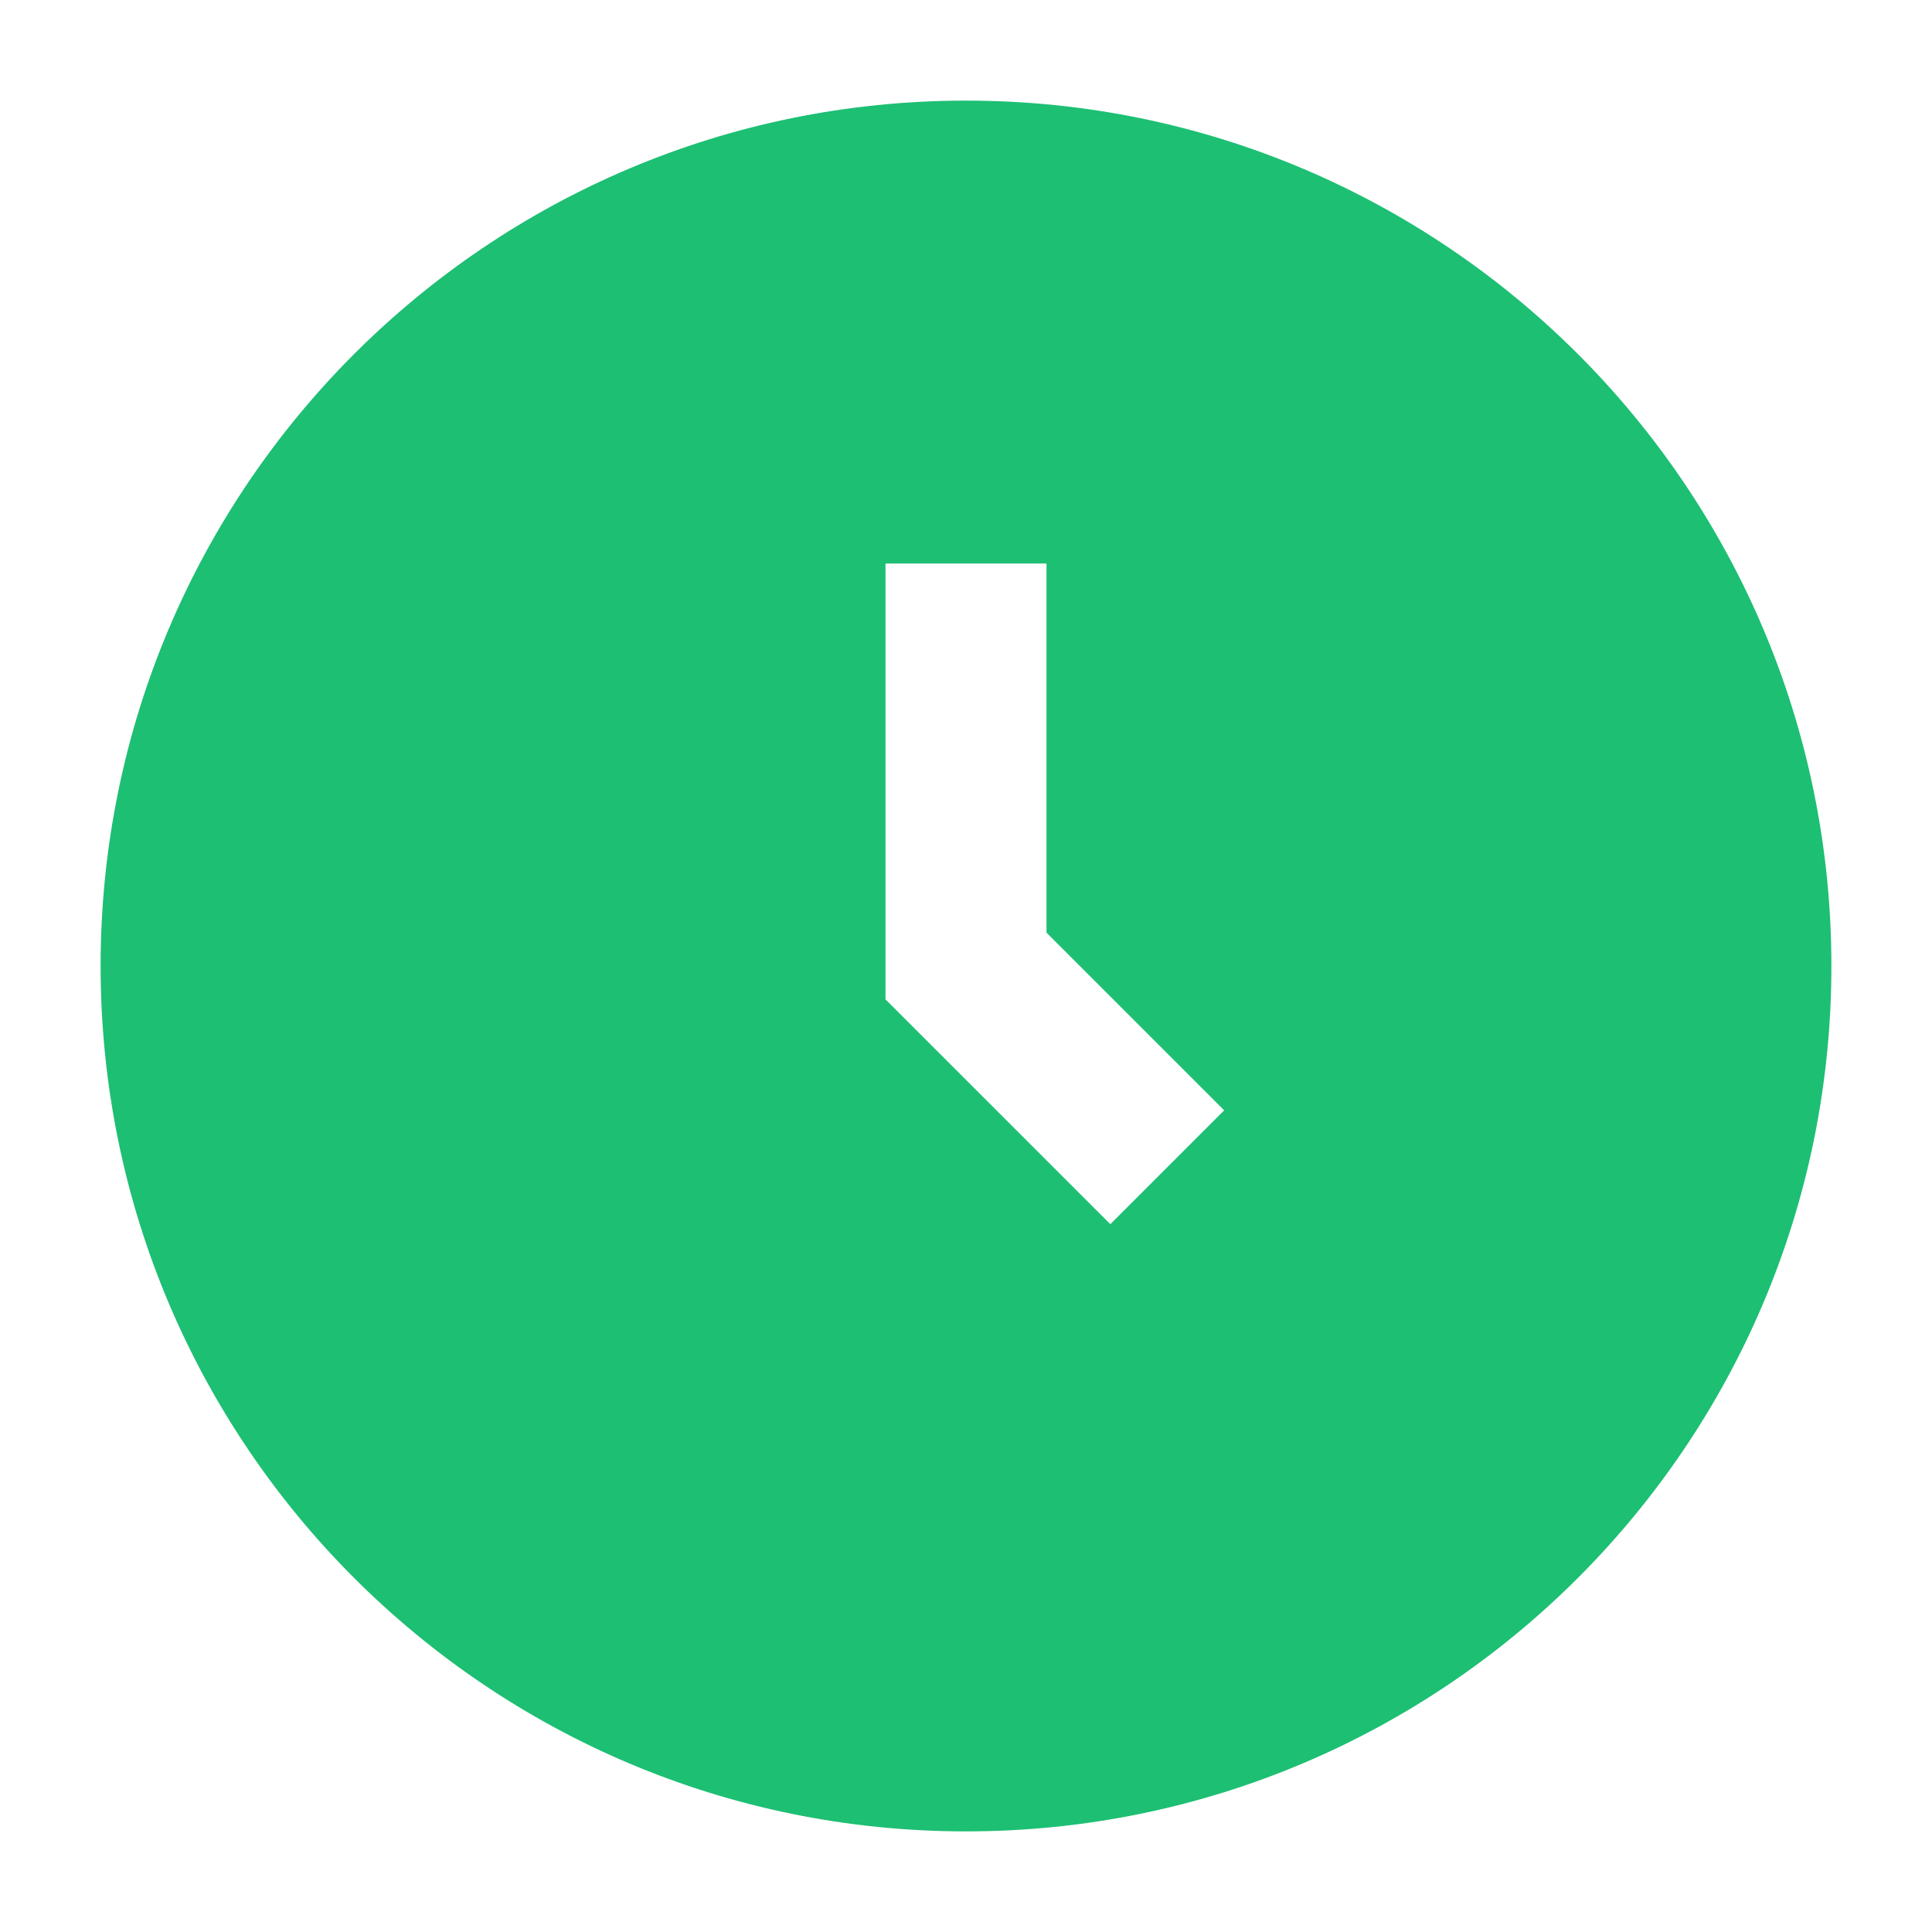 <svg width="52" height="52" viewBox="0 0 52 52" fill="none" xmlns="http://www.w3.org/2000/svg">
<path fill-rule="evenodd" clip-rule="evenodd" d="M26 2.708C13.136 2.708 2.708 13.136 2.708 26C2.708 38.864 13.136 49.292 26 49.292C38.864 49.292 49.292 38.864 49.292 26C49.292 13.136 38.864 2.708 26 2.708ZM28.167 25.103V15.167H23.833V26.898L29.885 32.949L32.949 29.885L28.167 25.103Z" fill="#1DBF73"/>
</svg>
